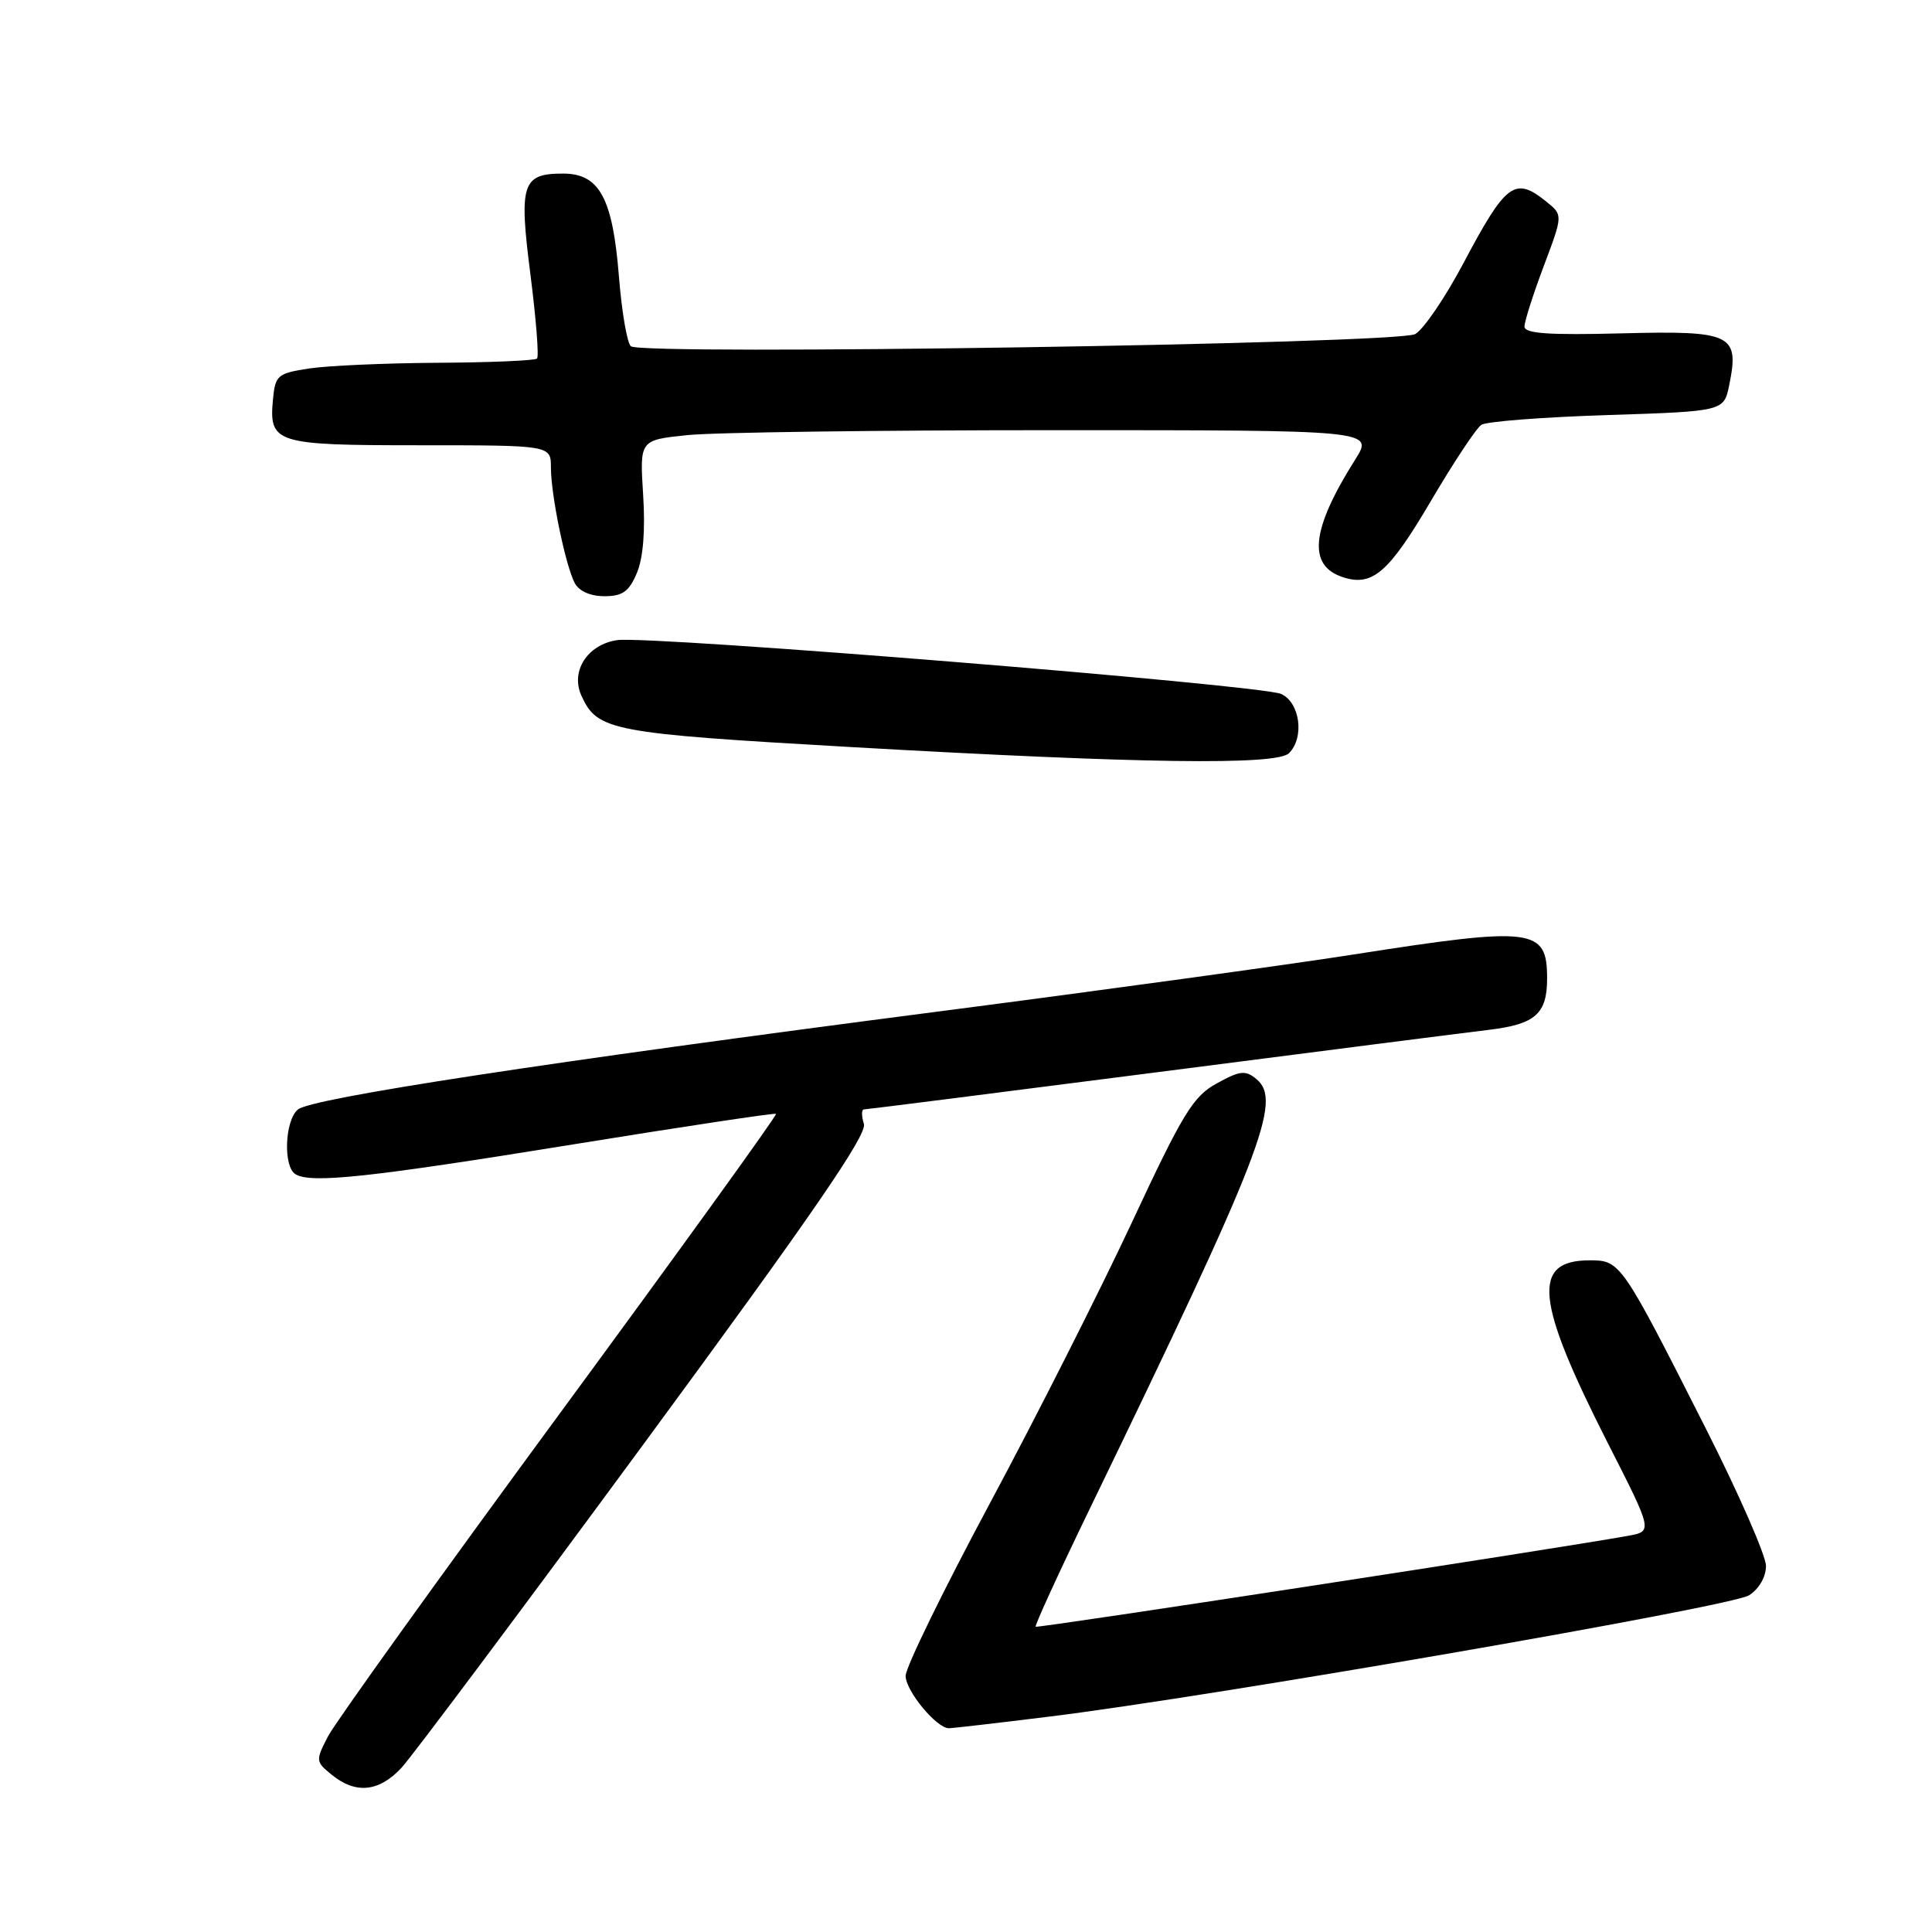 <?xml version="1.0" encoding="UTF-8" standalone="no"?>
<!DOCTYPE svg PUBLIC "-//W3C//DTD SVG 1.1//EN" "http://www.w3.org/Graphics/SVG/1.1/DTD/svg11.dtd" >
<svg xmlns="http://www.w3.org/2000/svg" xmlns:xlink="http://www.w3.org/1999/xlink" version="1.1" viewBox="0 0 256 256">
 <g >
 <path fill="currentColor"
d=" M 53.19 234.25 C 54.59 232.74 69.10 213.35 85.41 191.17 C 107.64 160.95 114.93 150.35 114.47 148.92 C 114.14 147.86 114.14 147.00 114.49 147.00 C 114.83 147.00 132.30 144.78 153.30 142.08 C 174.31 139.37 194.10 136.84 197.28 136.46 C 203.44 135.72 205.00 134.34 205.00 129.65 C 205.00 122.96 203.22 122.74 179.32 126.48 C 170.62 127.84 145.95 131.23 124.50 134.01 C 72.37 140.76 41.29 145.51 39.48 147.01 C 37.73 148.47 37.50 154.57 39.15 155.59 C 41.19 156.85 48.94 156.02 76.00 151.63 C 90.58 149.27 102.65 147.45 102.83 147.59 C 103.02 147.72 90.12 165.60 74.17 187.30 C 58.22 209.01 44.40 228.26 43.46 230.08 C 41.80 233.30 41.81 233.43 43.99 235.19 C 47.15 237.75 50.22 237.44 53.19 234.25 Z  M 139.03 227.46 C 160.80 224.78 229.41 212.88 231.75 211.39 C 233.09 210.54 234.00 208.95 234.00 207.49 C 234.00 206.14 230.41 197.94 226.02 189.27 C 214.83 167.16 214.71 167.00 210.64 167.00 C 202.91 167.00 203.44 172.32 213.04 191.21 C 219.00 202.91 219.00 202.91 215.75 203.50 C 206.29 205.21 137.46 215.77 137.23 215.55 C 137.08 215.41 140.31 208.36 144.41 199.90 C 167.25 152.74 169.93 145.85 166.49 142.99 C 165.03 141.78 164.32 141.85 161.24 143.55 C 158.09 145.27 156.75 147.47 149.97 162.00 C 145.73 171.07 137.26 187.84 131.13 199.26 C 125.01 210.68 120.00 220.94 120.00 222.06 C 120.00 224.04 124.09 229.00 125.73 229.00 C 126.19 229.00 132.17 228.31 139.03 227.46 Z  M 170.80 99.80 C 172.88 97.72 172.26 93.07 169.75 91.95 C 167.11 90.76 86.05 84.19 81.78 84.82 C 77.84 85.40 75.56 88.94 77.04 92.18 C 79.16 96.84 80.88 97.17 112.94 99.00 C 151.20 101.18 169.17 101.43 170.80 99.80 Z  M 84.39 75.92 C 85.23 73.92 85.52 70.27 85.22 65.57 C 84.76 58.31 84.76 58.31 91.03 57.66 C 94.47 57.29 116.36 57.00 139.66 57.00 C 182.03 57.00 182.03 57.00 179.58 60.88 C 173.70 70.19 173.21 74.98 178.00 76.50 C 181.87 77.73 184.02 75.86 189.55 66.47 C 192.59 61.30 195.62 56.72 196.29 56.29 C 196.95 55.85 204.46 55.27 212.96 55.00 C 228.42 54.50 228.42 54.50 229.13 51.03 C 230.50 44.28 229.51 43.80 214.92 44.17 C 205.20 44.42 202.00 44.20 202.00 43.27 C 202.00 42.60 203.15 39.00 204.55 35.27 C 207.10 28.50 207.10 28.50 204.94 26.75 C 200.73 23.34 199.57 24.20 193.93 34.84 C 191.50 39.43 188.61 43.68 187.51 44.27 C 185.11 45.57 85.00 47.11 83.59 45.88 C 83.09 45.44 82.38 41.28 82.01 36.62 C 81.18 26.23 79.43 23.00 74.60 23.00 C 69.17 23.00 68.74 24.35 70.29 36.41 C 71.03 42.24 71.43 47.24 71.16 47.51 C 70.89 47.78 65.00 48.03 58.08 48.07 C 51.16 48.11 43.48 48.45 41.00 48.82 C 36.80 49.46 36.48 49.72 36.18 52.82 C 35.61 58.76 36.37 59.00 55.62 59.00 C 73.00 59.00 73.00 59.00 73.00 61.95 C 73.00 65.59 74.92 74.88 76.15 77.25 C 76.72 78.33 78.23 79.00 80.08 79.00 C 82.50 79.00 83.35 78.39 84.39 75.92 Z "/>
</g>
</svg>
